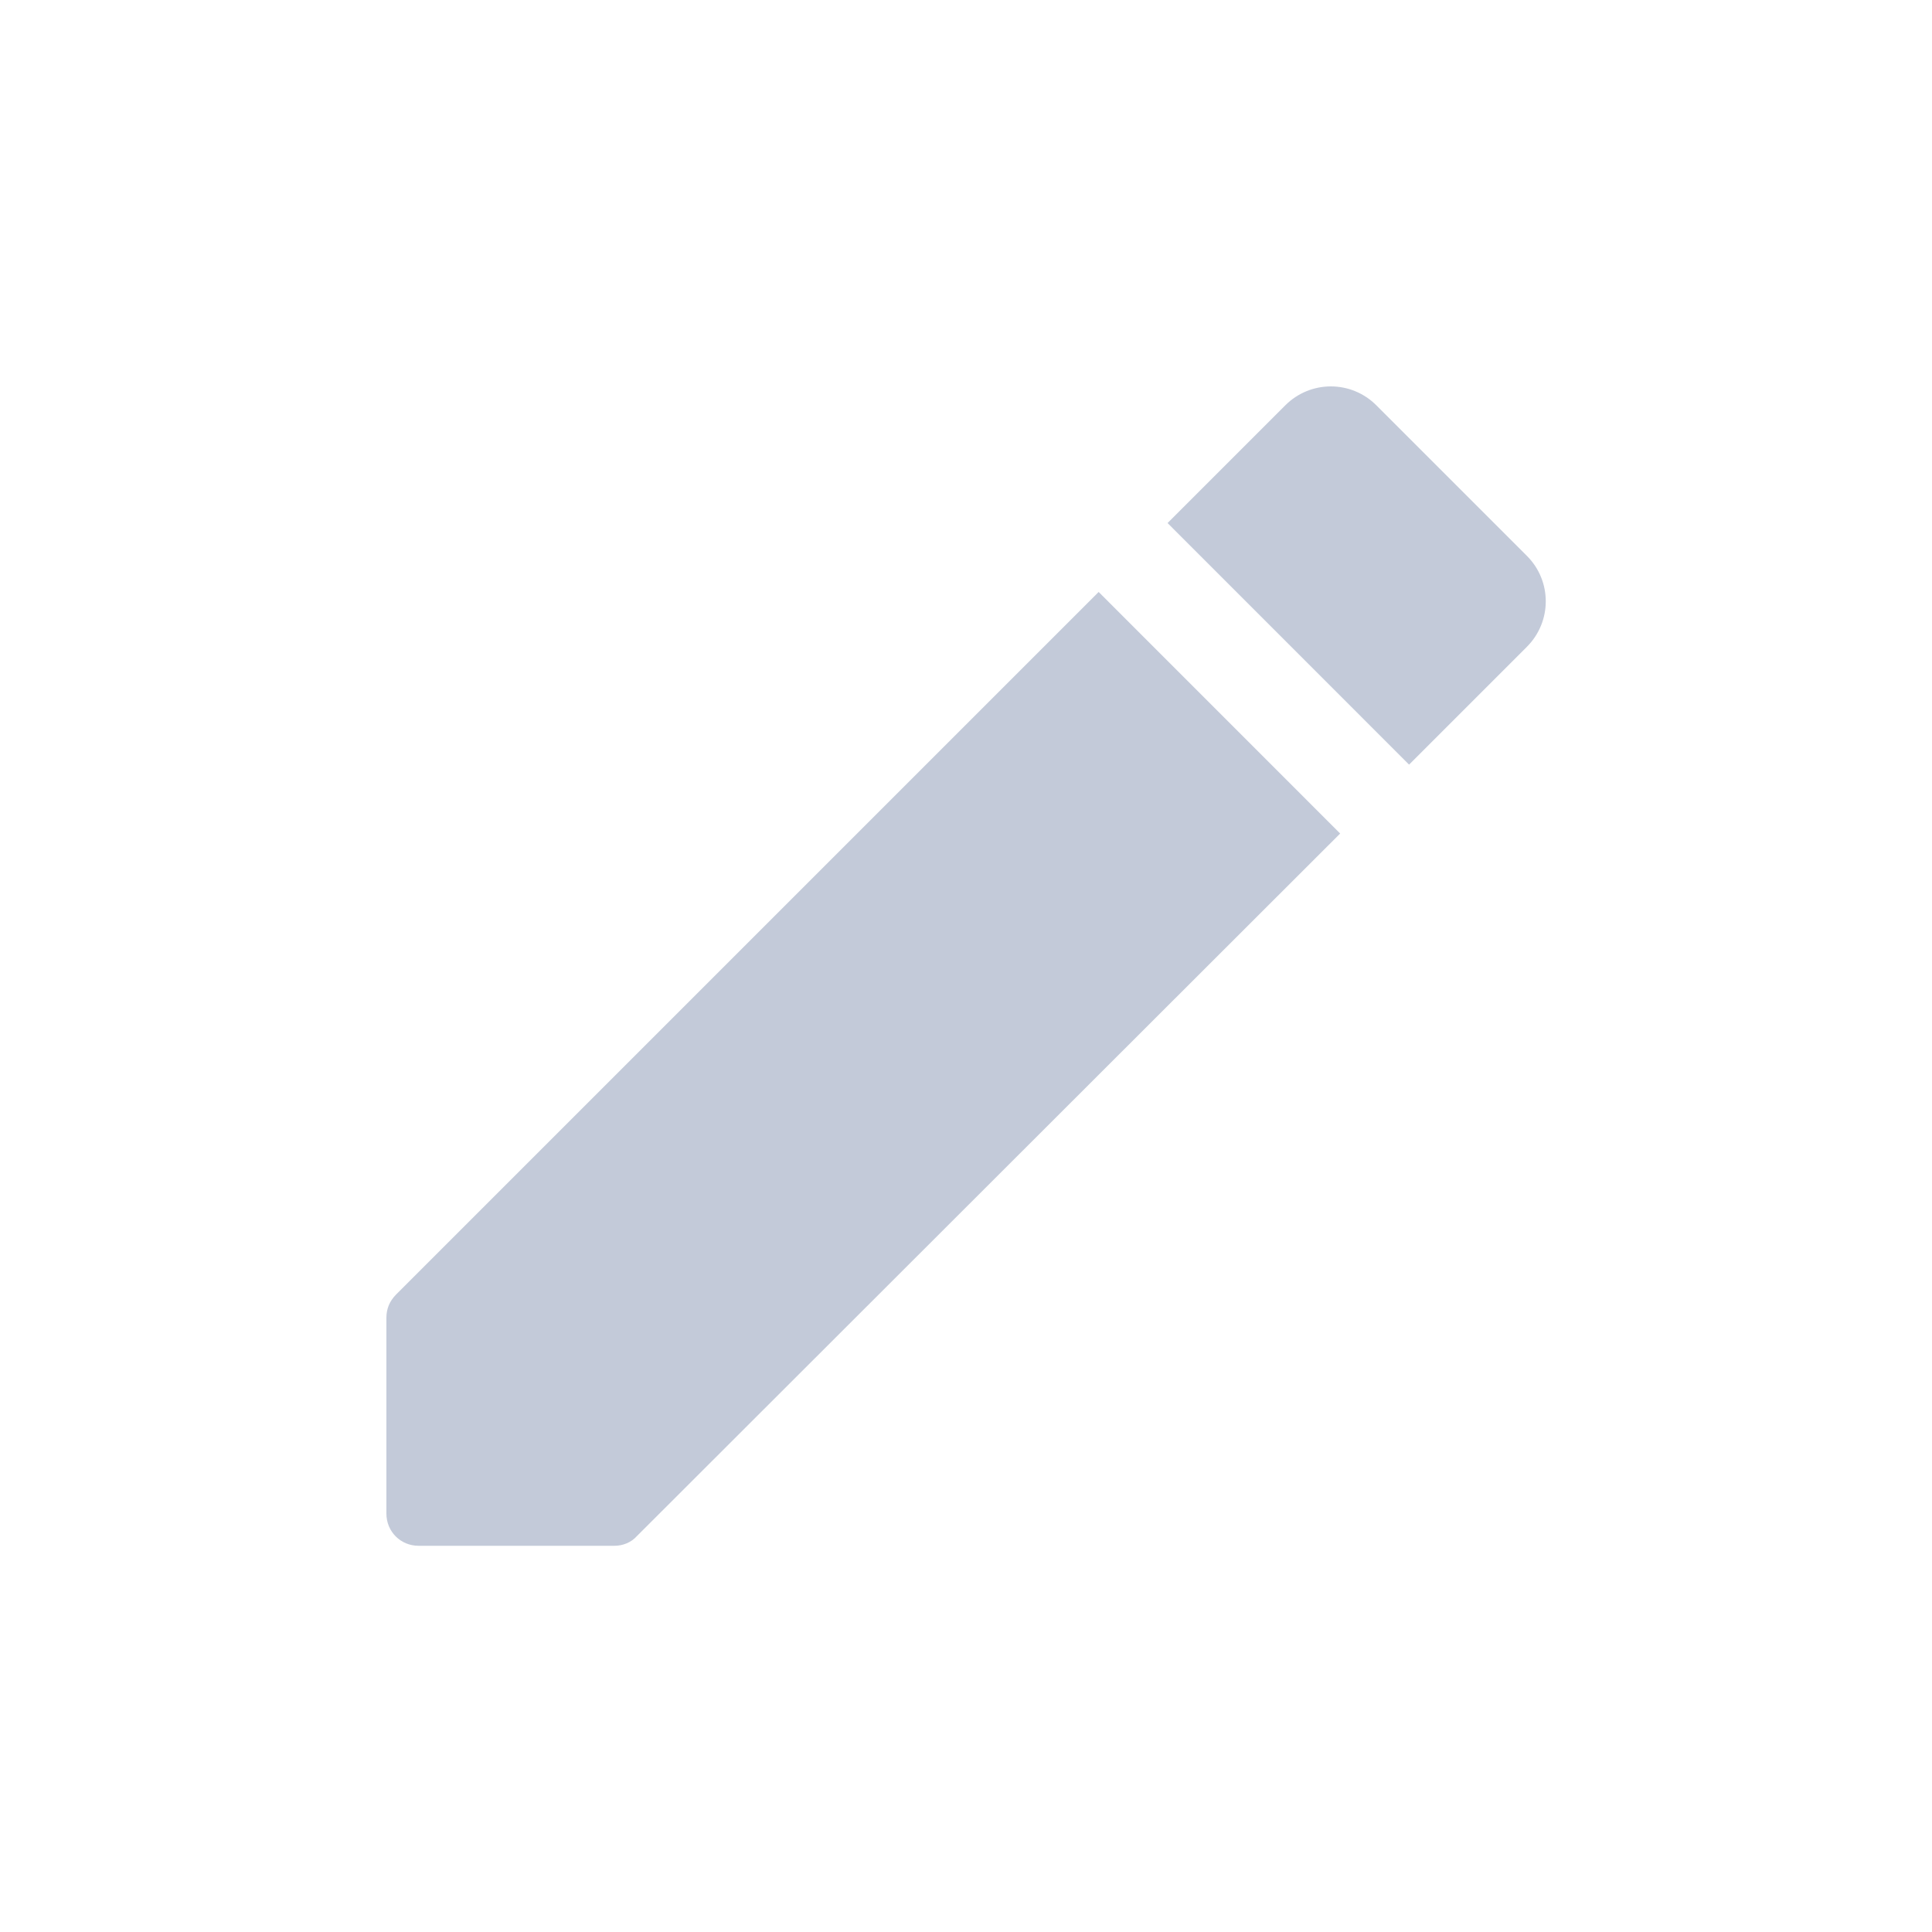 <svg width="30" height="30" viewBox="0 0 30 30" fill="none" xmlns="http://www.w3.org/2000/svg">
    <path fill-rule="evenodd" clip-rule="evenodd"
          d="M6 20.462V23.503C6 23.782 6.22 24.003 6.5 24.003H9.54C9.67 24.003 9.8 23.953 9.89 23.852L20.81 12.943L17.06 9.192L6.15 20.102C6.05 20.203 6 20.323 6 20.462ZM23.71 10.043C24.1 9.652 24.1 9.022 23.71 8.632L21.37 6.292C21.183 6.105 20.93 6 20.665 6C20.401 6 20.147 6.105 19.96 6.292L18.13 8.122L21.88 11.873L23.71 10.043Z"
          fill="#C3CAD9"/>
</svg>
